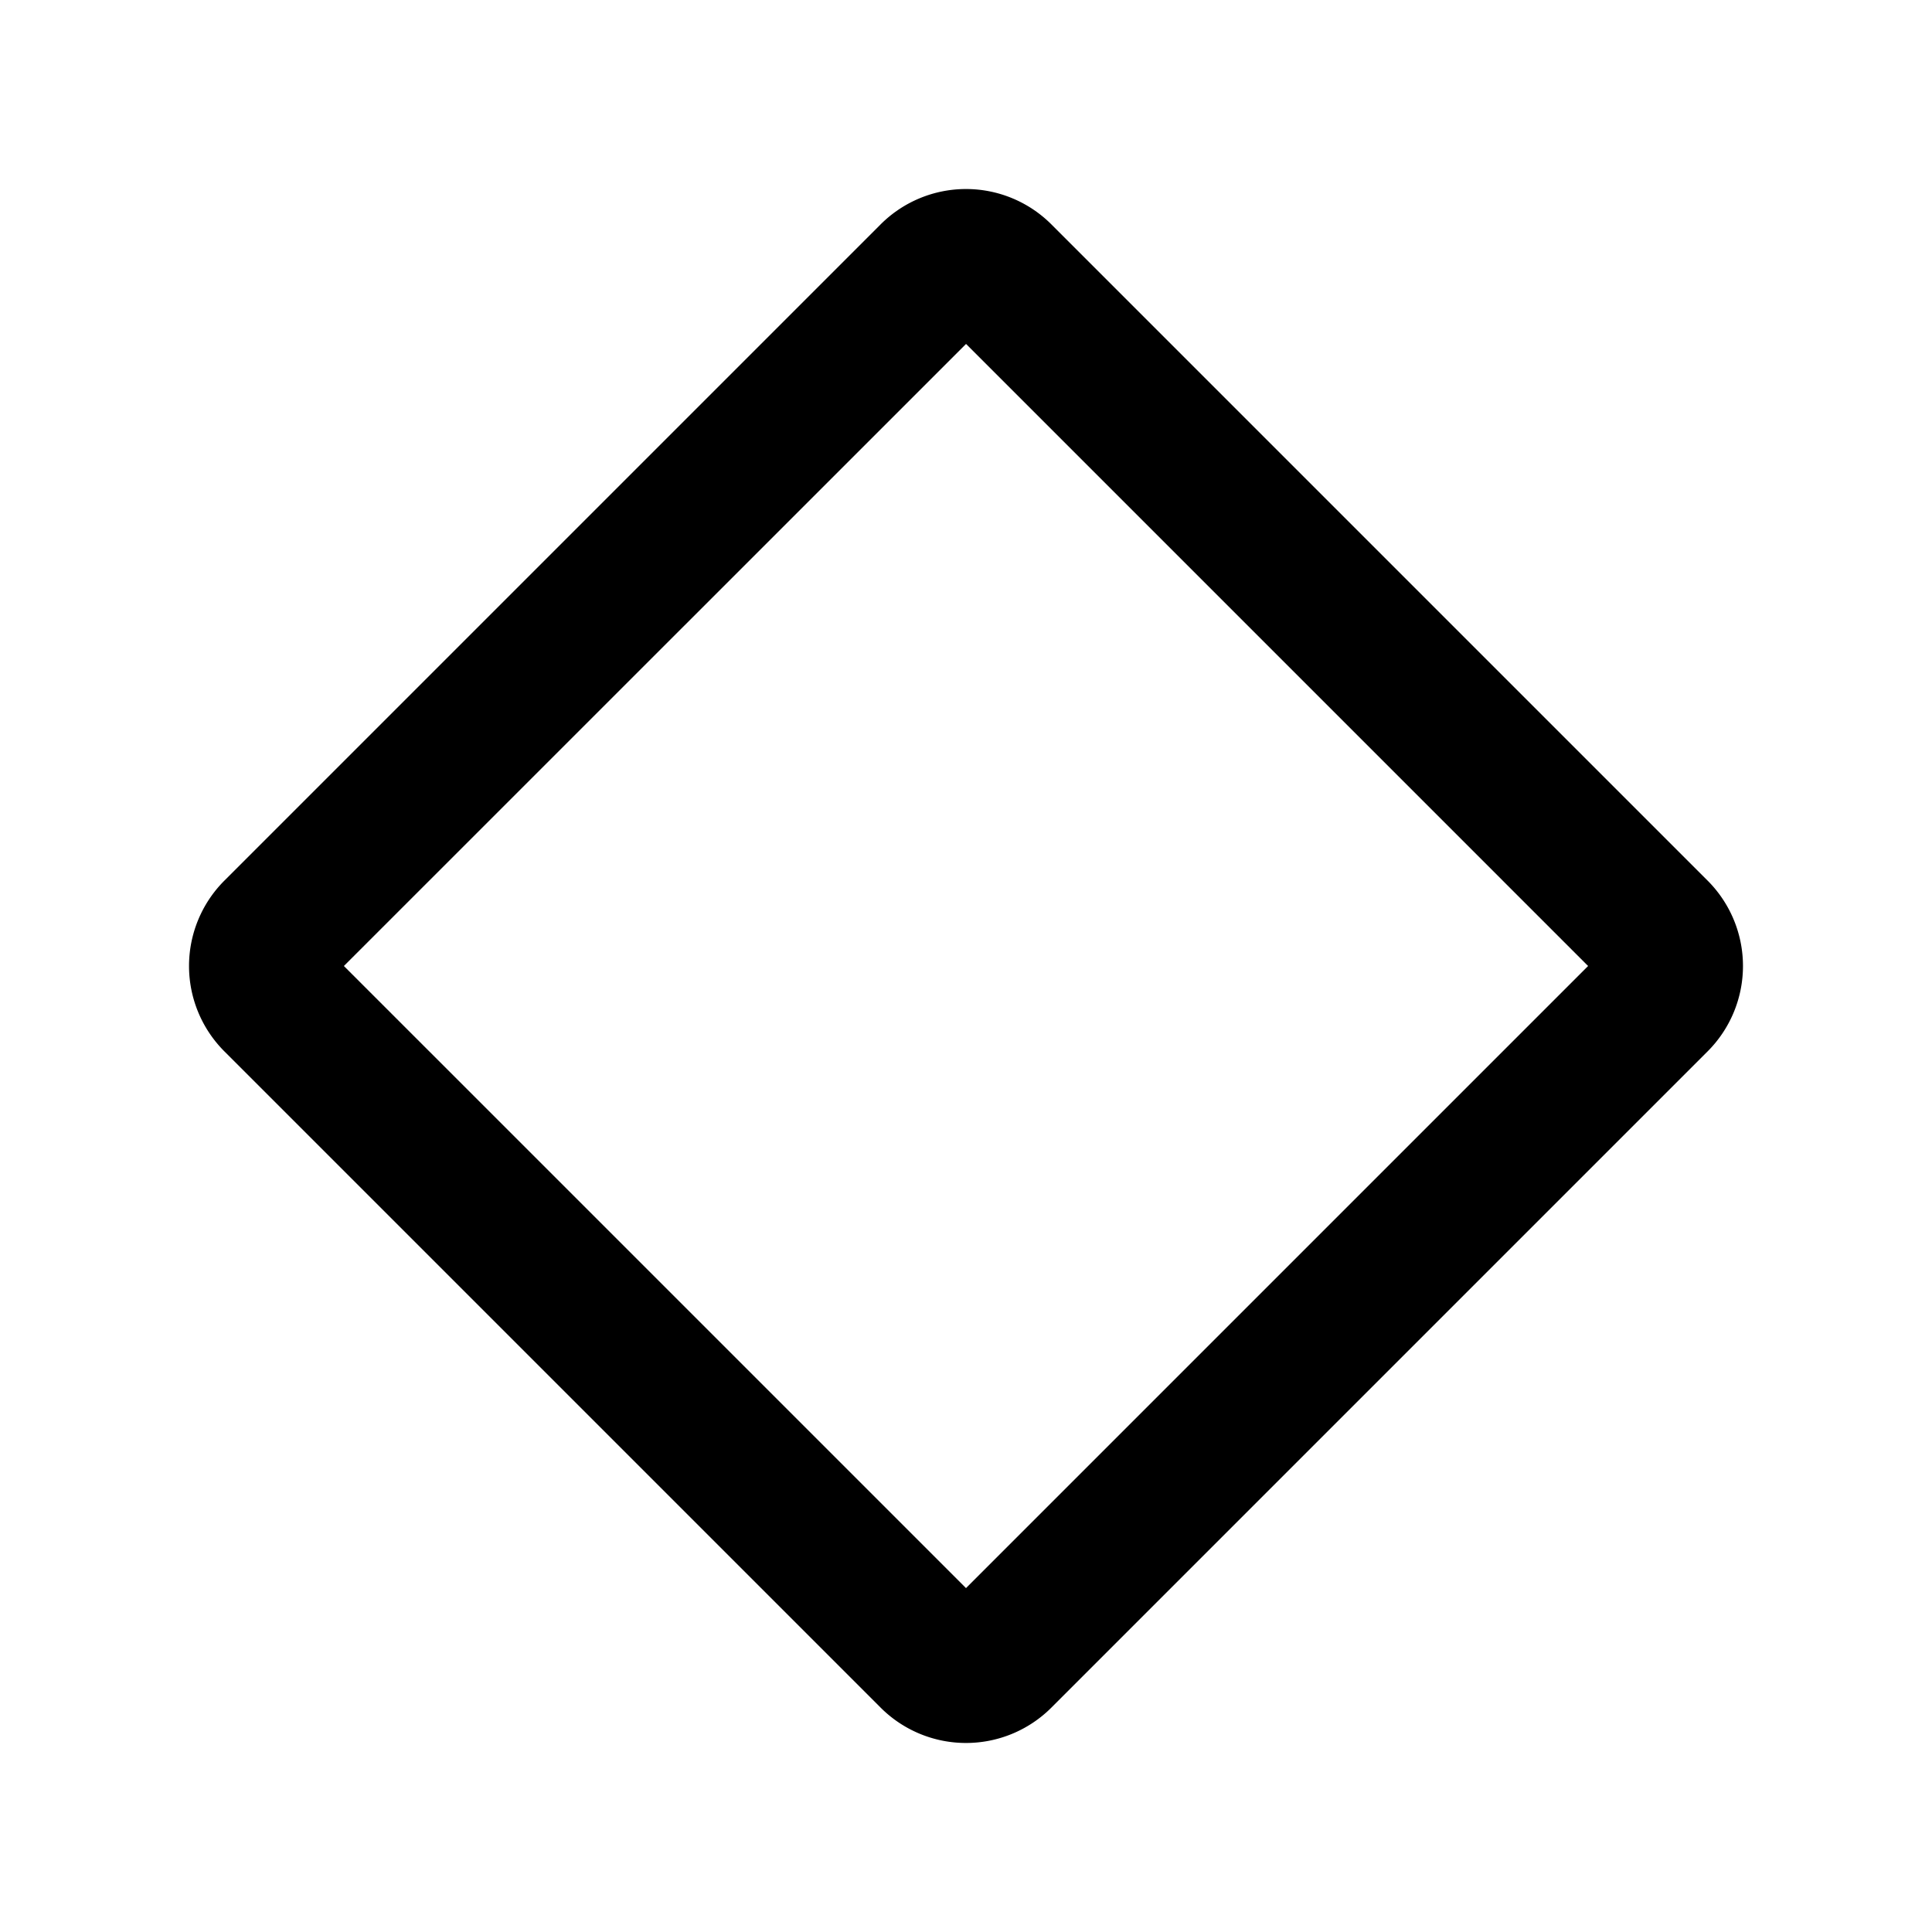 <svg xmlns="http://www.w3.org/2000/svg" viewBox="0 0 20 20">
<path
        fill-rule="evenodd"
        d="M9.116 2.323a1.25 1.25 0 0 1 1.768 0l6.793 6.793a1.25 1.25 0 0 1 0 1.768l-6.793 6.793a1.25 1.25 0 0 1-1.768 0l-6.793-6.793a1.25 1.25 0 0 1 0-1.768l6.793-6.793ZM10 3.561 3.56 10 10 16.44 16.44 10 10 3.56Z"
        clip-rule="evenodd"
      />
</svg>